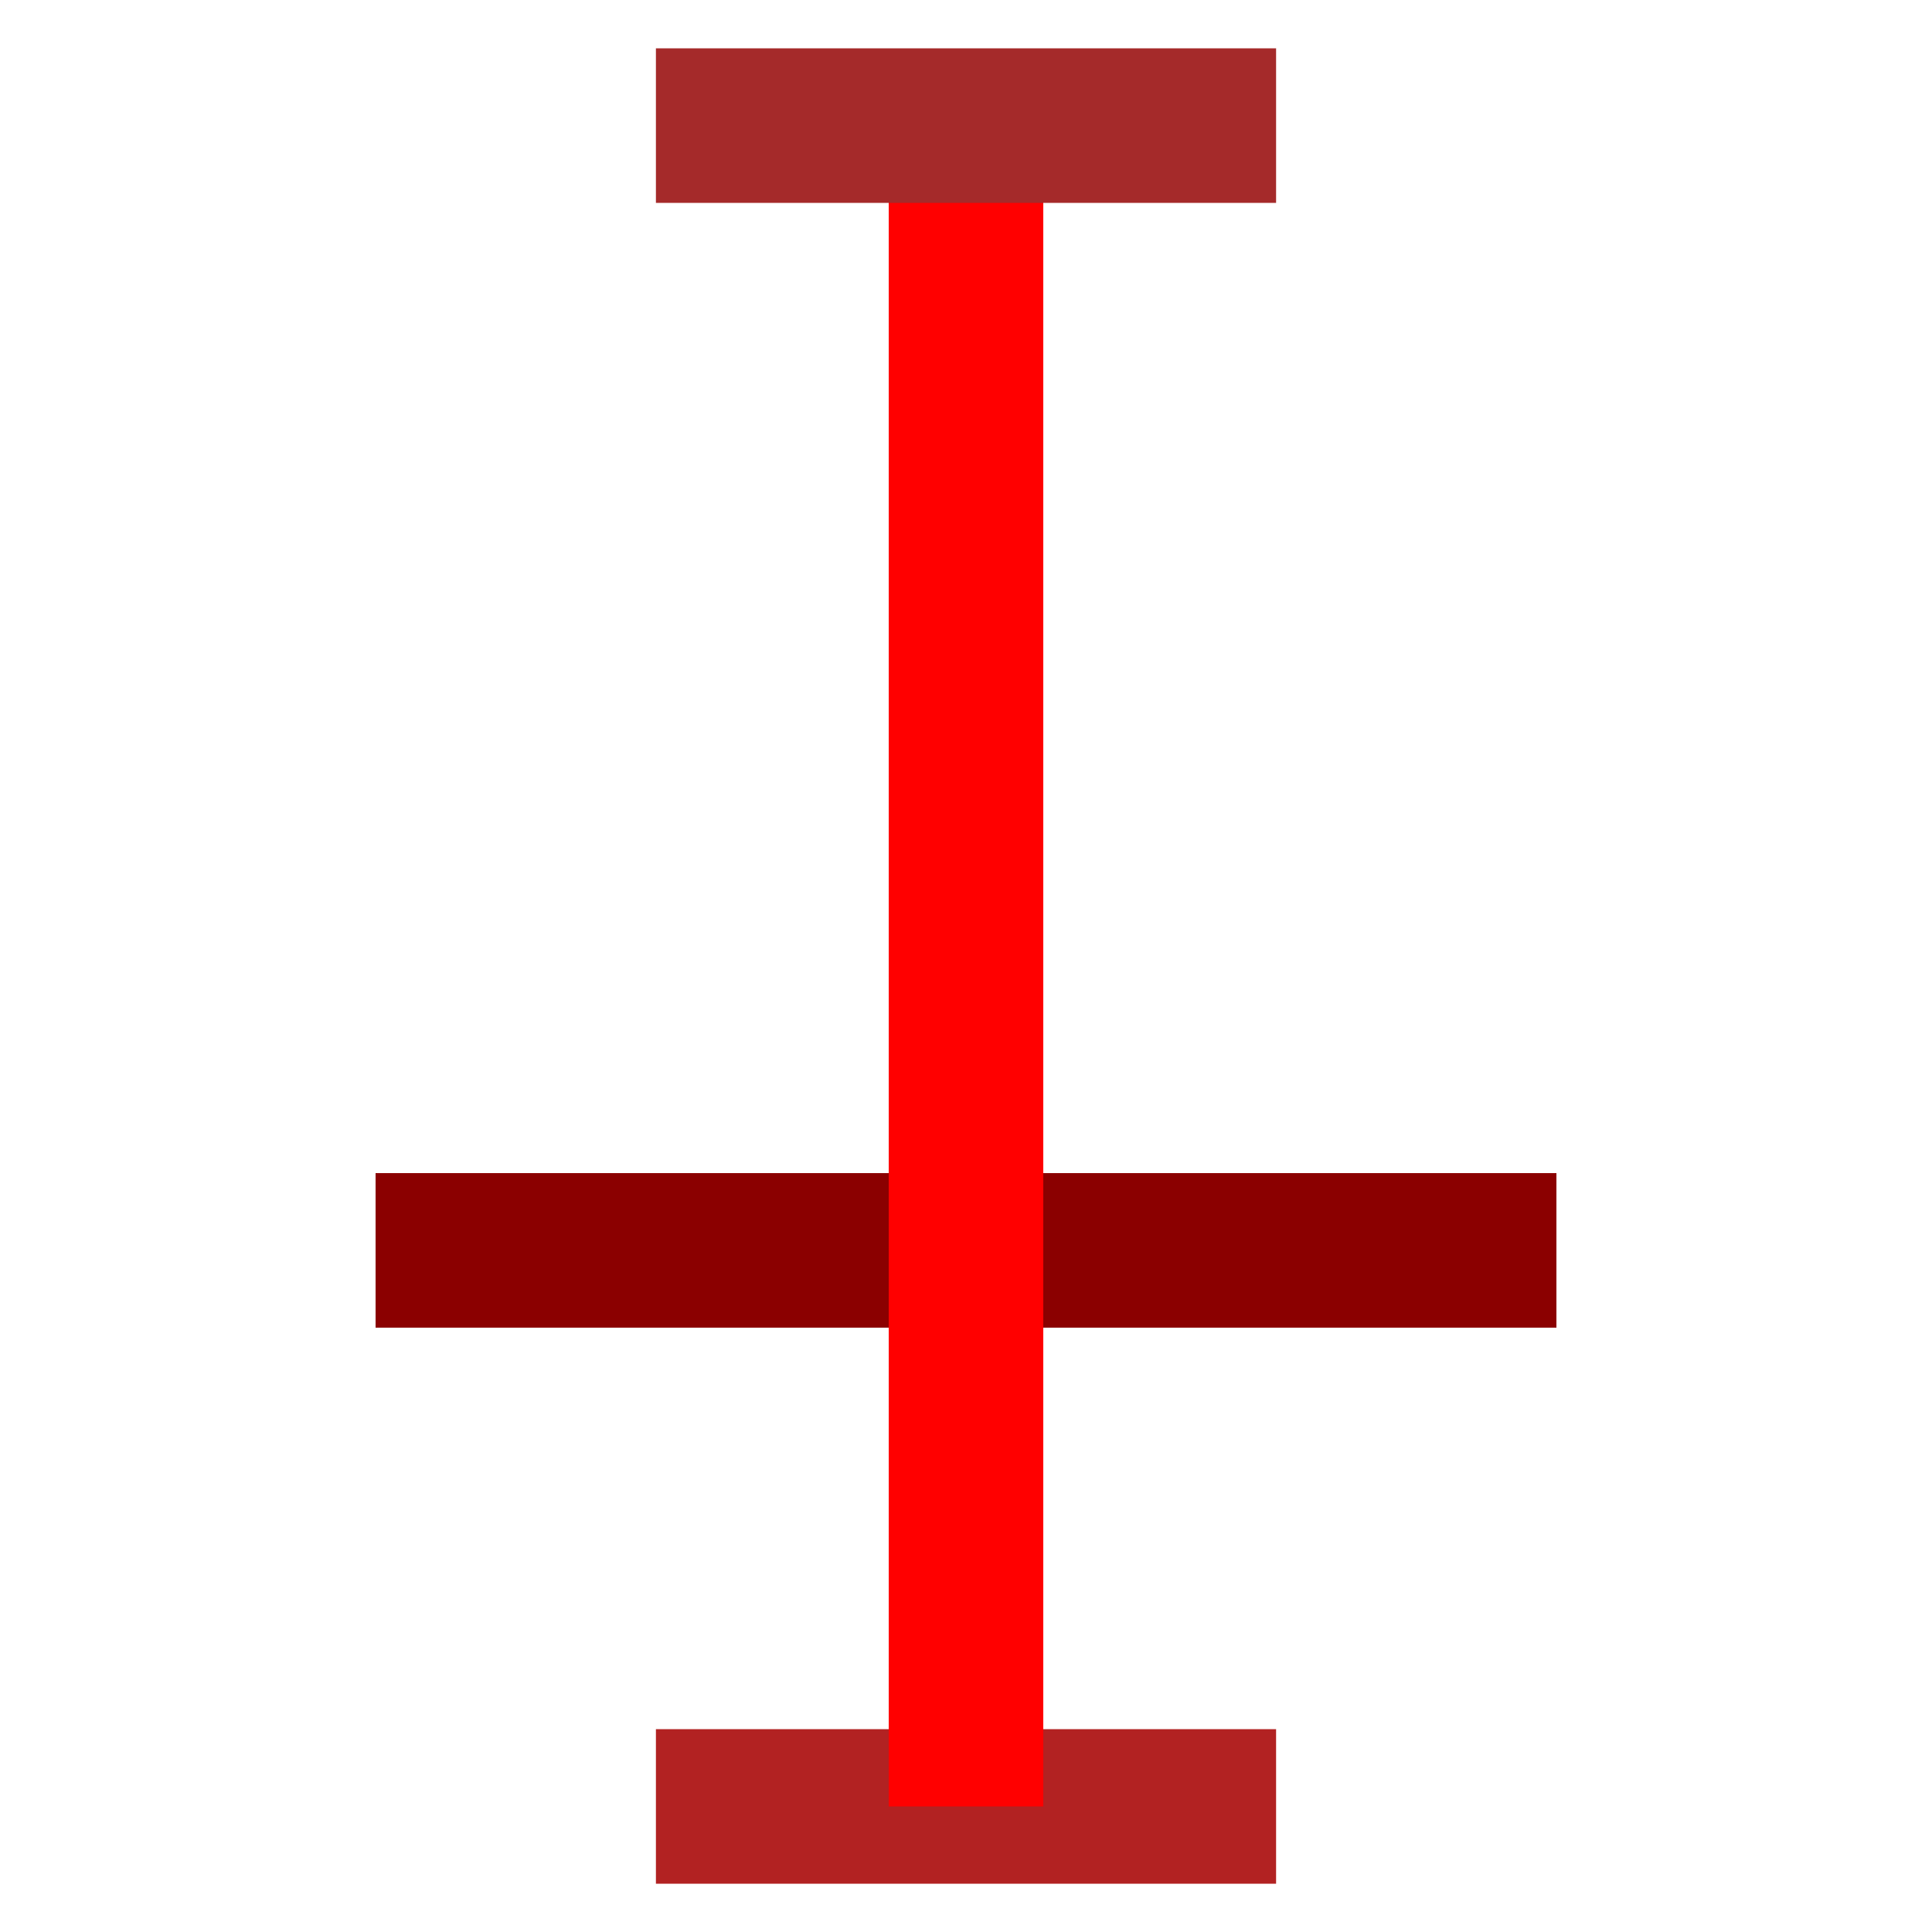 <?xml version="1.0" encoding="UTF-8" standalone="no"?>
<svg
   width="10mm"
   height="10mm"
   version="1.1"
   viewBox="0 0 10 10"
   id="svg10"
   sodipodi:docname="2643-31.svg"
   inkscape:version="1.1.2 (b8e25be833, 2022-02-05)"
   xmlns:inkscape="http://www.inkscape.org/namespaces/inkscape"
   xmlns:sodipodi="http://sodipodi.sourceforge.net/DTD/sodipodi-0.dtd"
   xmlns="http://www.w3.org/2000/svg"
   xmlns:svg="http://www.w3.org/2000/svg"
   xmlns:rdf="http://www.w3.org/1999/02/22-rdf-syntax-ns#"
   xmlns:cc="http://creativecommons.org/ns#"
   xmlns:dc="http://purl.org/dc/elements/1.1/">
  <defs
     id="defs14" />
  <sodipodi:namedview
     pagecolor="#ffffff"
     bordercolor="#666666"
     borderopacity="1"
     objecttolerance="10"
     gridtolerance="10"
     guidetolerance="10"
     inkscape:pageopacity="0"
     inkscape:pageshadow="2"
     inkscape:window-width="640"
     inkscape:window-height="480"
     id="namedview12"
     showgrid="false"
     inkscape:zoom="19.579167"
     inkscape:cx="15.935305"
     inkscape:cy="14.683975"
     inkscape:current-layer="svg10"
     inkscape:pagecheckerboard="0"
     inkscape:document-units="mm" />
  <path
     style="opacity:0.999;fill:none;stroke:#b22222;stroke-width:0.8;stroke-linejoin:round;stroke-miterlimit:10;stroke-dasharray:none;paint-order:stroke fill markers"
     d="M 3.395,9.35 H 6.605"
     id="path1020-8"
     sodipodi:nodetypes="cc" />
  <path
     style="opacity:0.999;fill:none;stroke:#8b0000;stroke-width:0.8;stroke-linejoin:round;stroke-miterlimit:10;stroke-dasharray:none;paint-order:stroke fill markers"
     d="M 1.944,6.472 H 8.056"
     id="path1014" />
  <path
     style="opacity:0.999;fill:none;stroke:#ff0000;stroke-width:0.8;stroke-linejoin:round;stroke-miterlimit:10;stroke-dasharray:none;paint-order:stroke fill markers"
     d="M 5,0.65 V 9.35"
     id="path1016"
     sodipodi:nodetypes="cc" />
  <path
     style="opacity:0.999;fill:none;stroke:#a52a2a;stroke-width:0.8;stroke-linejoin:round;stroke-miterlimit:10;stroke-dasharray:none;paint-order:stroke fill markers"
     d="M 3.395,0.65 H 6.605"
     id="path1020"
     sodipodi:nodetypes="cc" />
</svg>
